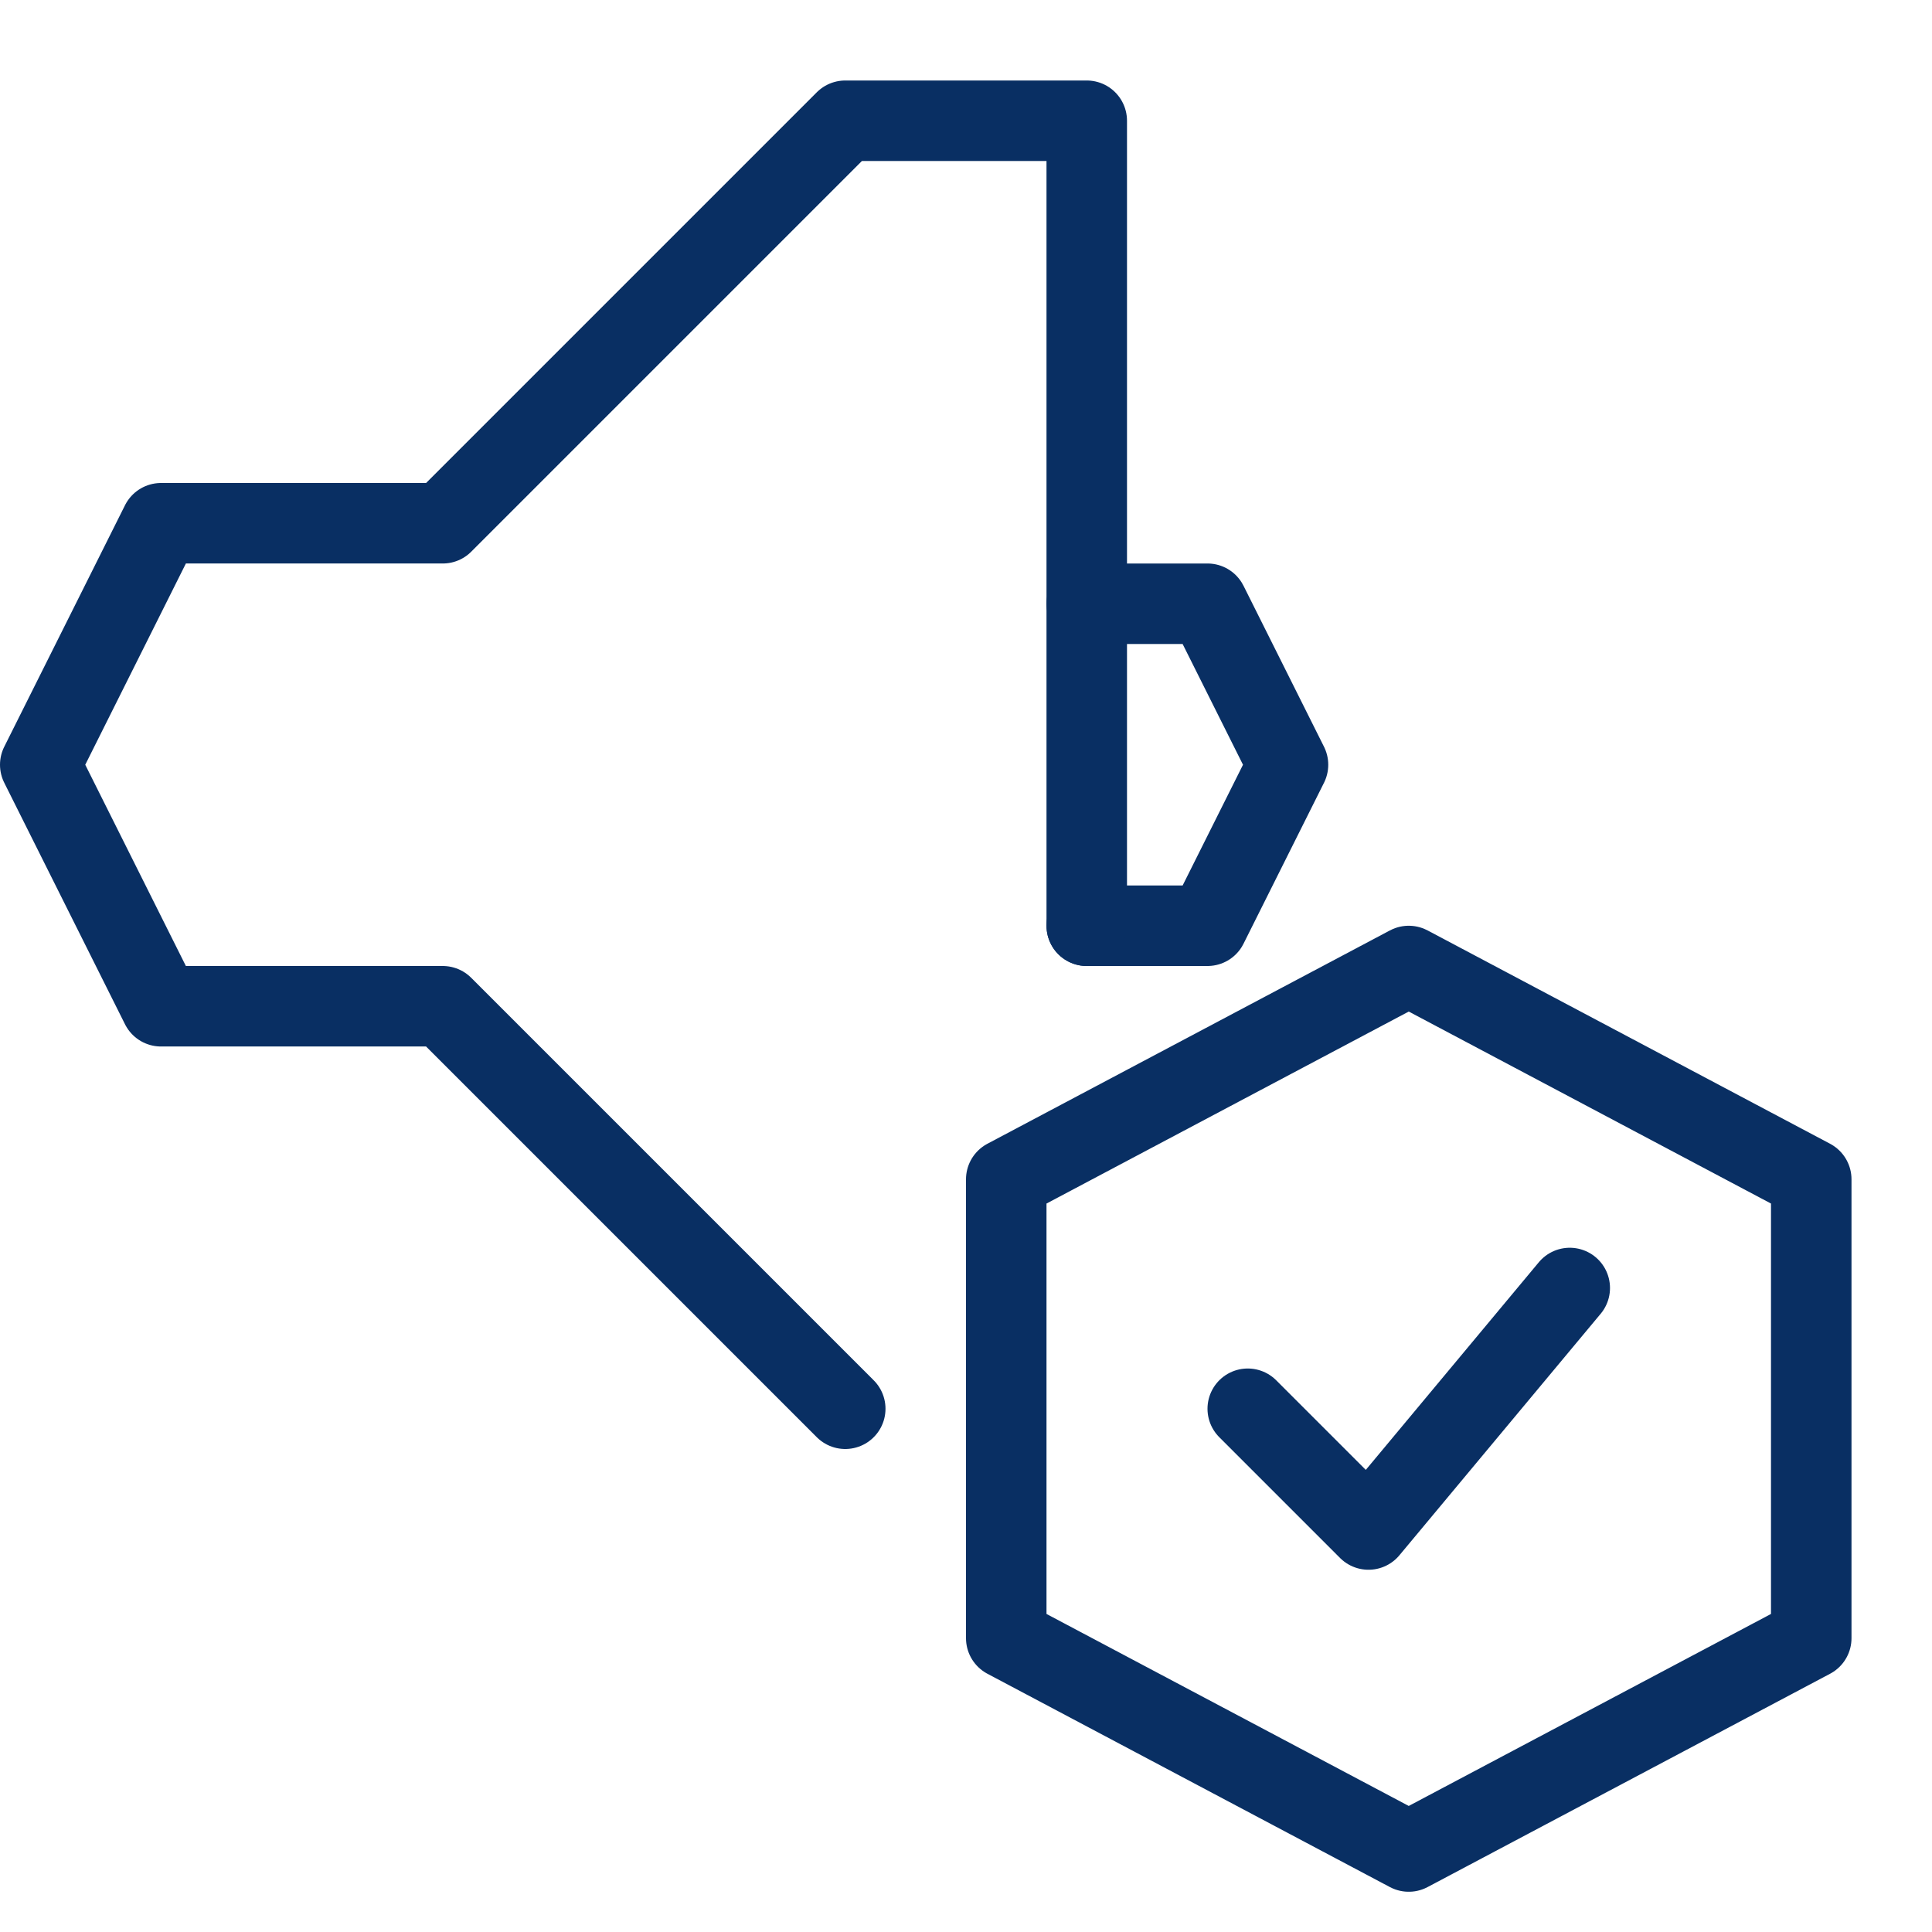 <svg xmlns="http://www.w3.org/2000/svg" fill="none" viewBox="0 0 24 24" id="Volume-Check--Streamline-Cyber">
  <desc>
    Volume Check Streamline Icon: https://streamlinehq.com
  </desc>
  <path stroke="#092f63" stroke-linecap="round" stroke-linejoin="round" stroke-miterlimit="10" d="M13.5 7.5H15l1 2 -1 2h-1.5" stroke-width="1"></path>
  <path stroke="#092f63" stroke-linecap="round" stroke-linejoin="round" stroke-miterlimit="10" d="M13.5 11.5v-10h-3l-5 5H2l-1.5 3 1.5 3h3.5l5 5" stroke-width="1"></path>
  <path stroke="#092f63" stroke-linecap="round" stroke-linejoin="round" stroke-miterlimit="10" d="M15.5 17.5 17 19l2.5 -3" stroke-width="1"></path>
  <path stroke="#092f63" stroke-linecap="round" stroke-linejoin="round" stroke-miterlimit="10" d="m12.5 14.65 5 -2.65 5 2.65v5.7l-5 2.65 -5 -2.65v-5.7Z" stroke-width="1"></path>
</svg>